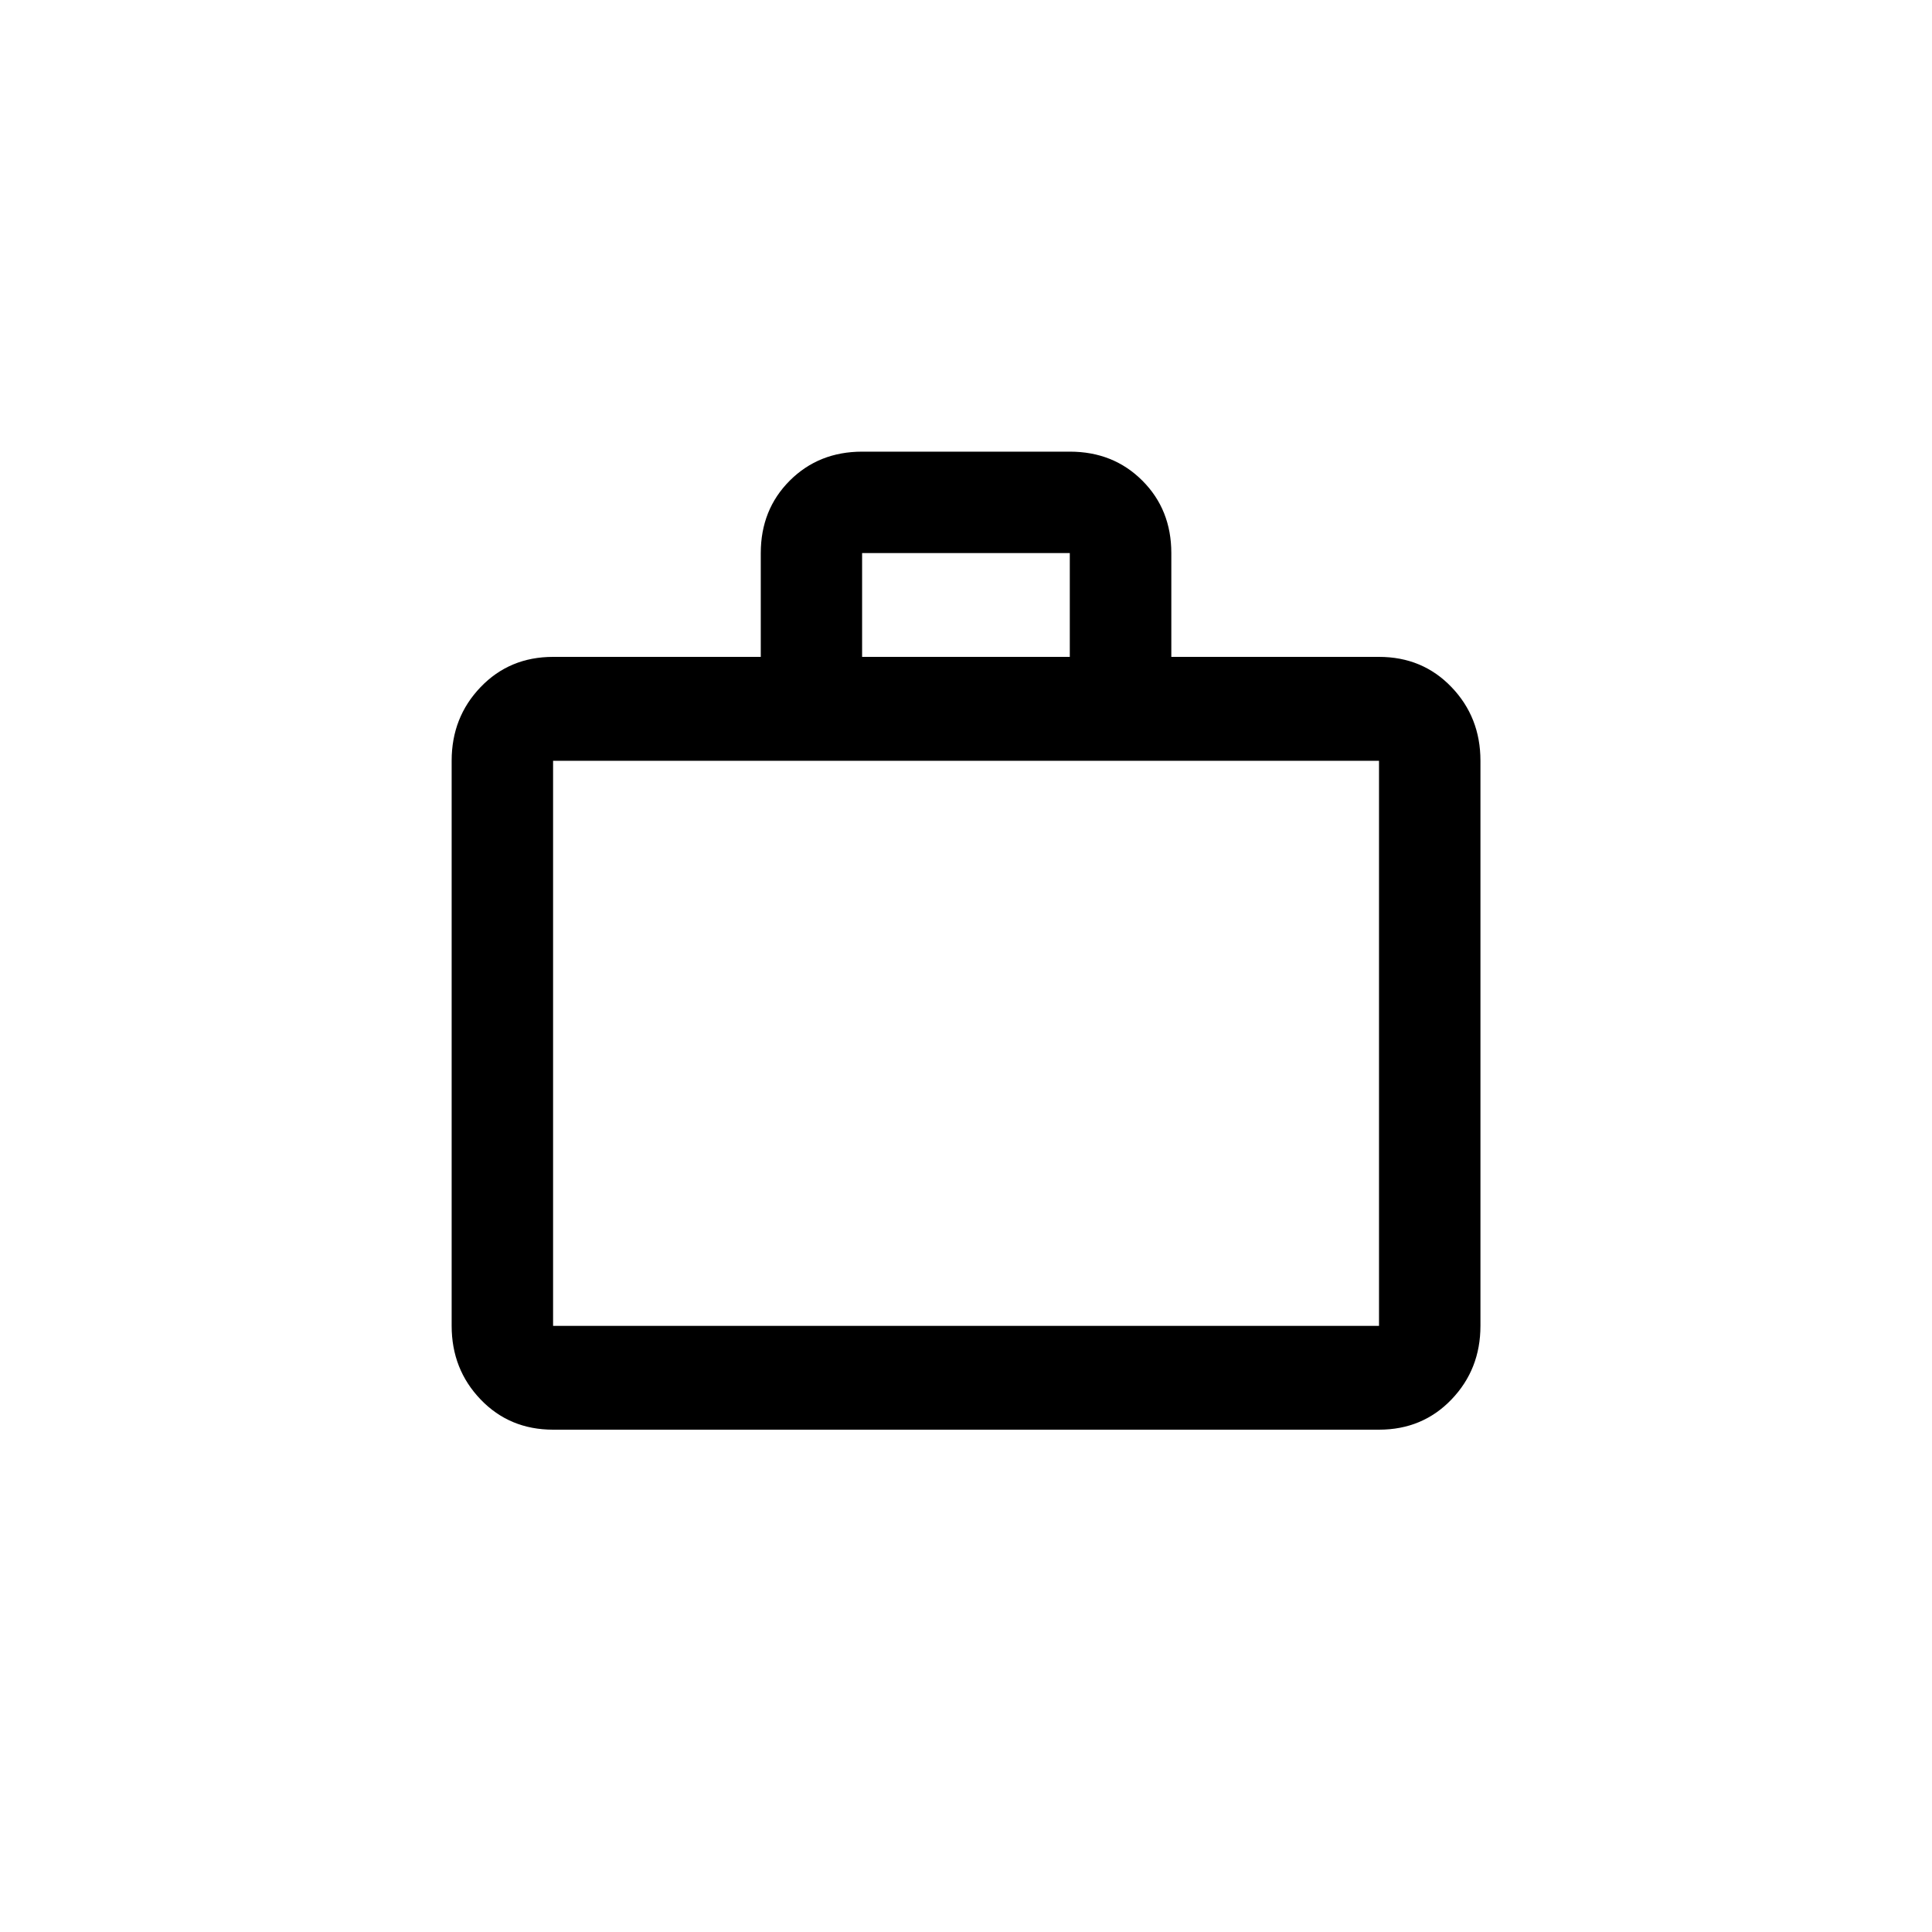 <!-- Generated by IcoMoon.io -->
<svg version="1.1" xmlns="http://www.w3.org/2000/svg" width="40" height="40" viewBox="0 0 40 40">
<title>mt-work_outline</title>
<path d="M28.551 13.6q0.9 0 1.5 0.625t0.6 1.525v11.7q0 0.9-0.6 1.525t-1.5 0.625h-17.1q-0.9 0-1.5-0.625t-0.6-1.525v-11.7q0-0.9 0.6-1.525t1.5-0.625h4.3v-2.149q0-0.9 0.6-1.5t1.5-0.6h4.3q0.9 0 1.5 0.6t0.6 1.5v2.149h4.3zM11.451 15.751v11.7h17.1v-11.7h-17.1zM22.149 13.6v-2.149h-4.3v2.149h4.3z"></path>
</svg>
